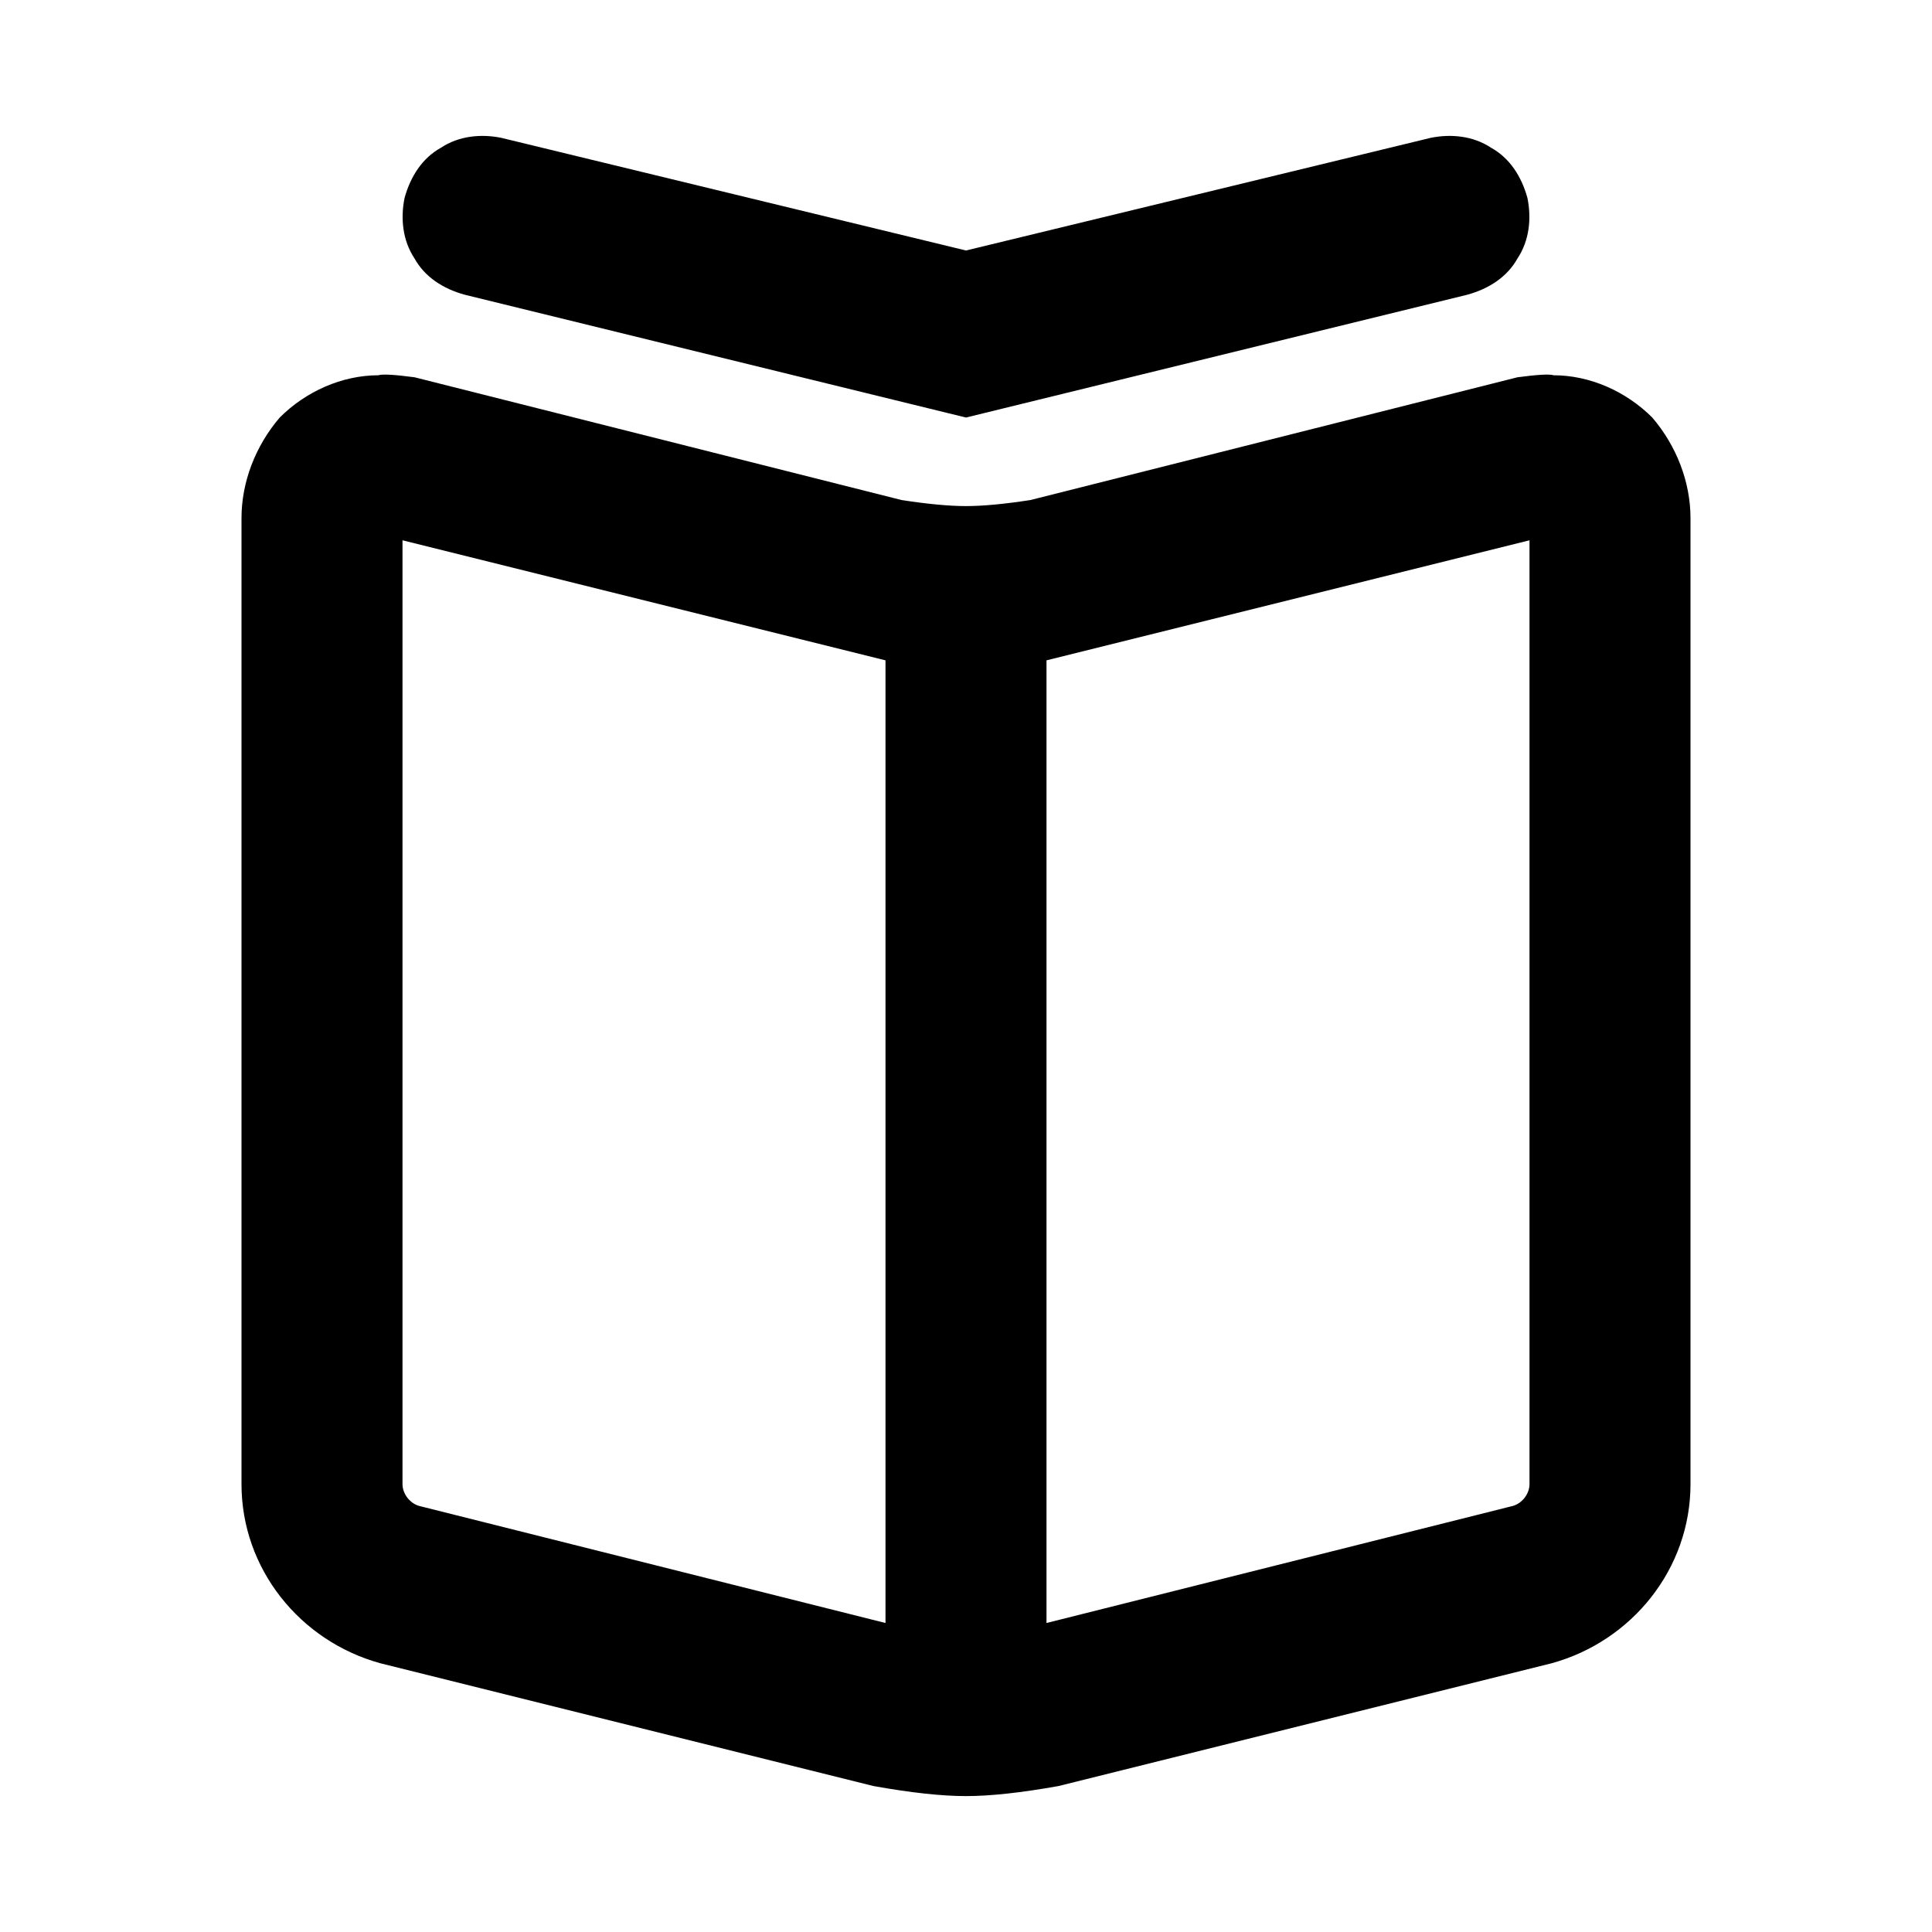 <svg xmlns="http://www.w3.org/2000/svg" width="96" height="96"><path d="M44 32.812l-24-5.965v46.9c0 .5.4 1 .9 1.1L44 80.646V32.812zm8 0l24-5.965v46.9c0 .5-.4 1-.9 1.1L52 80.646V32.812zM20.6 18.747l24.2 6.1q1.946.3 3.2.3 1.254 0 3.2-.3l24.2-6.1q1.5-.2 1.8-.1c1.8 0 3.6.8 4.9 2.1 1.2 1.4 1.9 3.2 1.9 5v48c0 4.2-2.9 7.8-6.9 8.9l-24.5 6.1q-2.794.5-4.6.5-1.806 0-4.6-.5l-24.5-6.1c-4-1.1-6.9-4.7-6.9-8.9v-48c0-1.8.7-3.6 1.9-5 1.3-1.3 3.1-2.1 4.9-2.1q.3-.1 1.8.1zm52.3-4.1l-24.9 6.1-24.9-6.1c-1.1-.3-2-.9-2.5-1.8-.6-.9-.7-2-.5-3 .3-1.1.9-2 1.8-2.5.9-.6 2-.7 3-.5l23.1 5.6 23.1-5.6c1-.2 2.1-.1 3 .5.9.5 1.5 1.4 1.8 2.5.2 1 .1 2.1-.5 3-.5.9-1.4 1.5-2.5 1.8z" fill-rule="evenodd"/></svg>